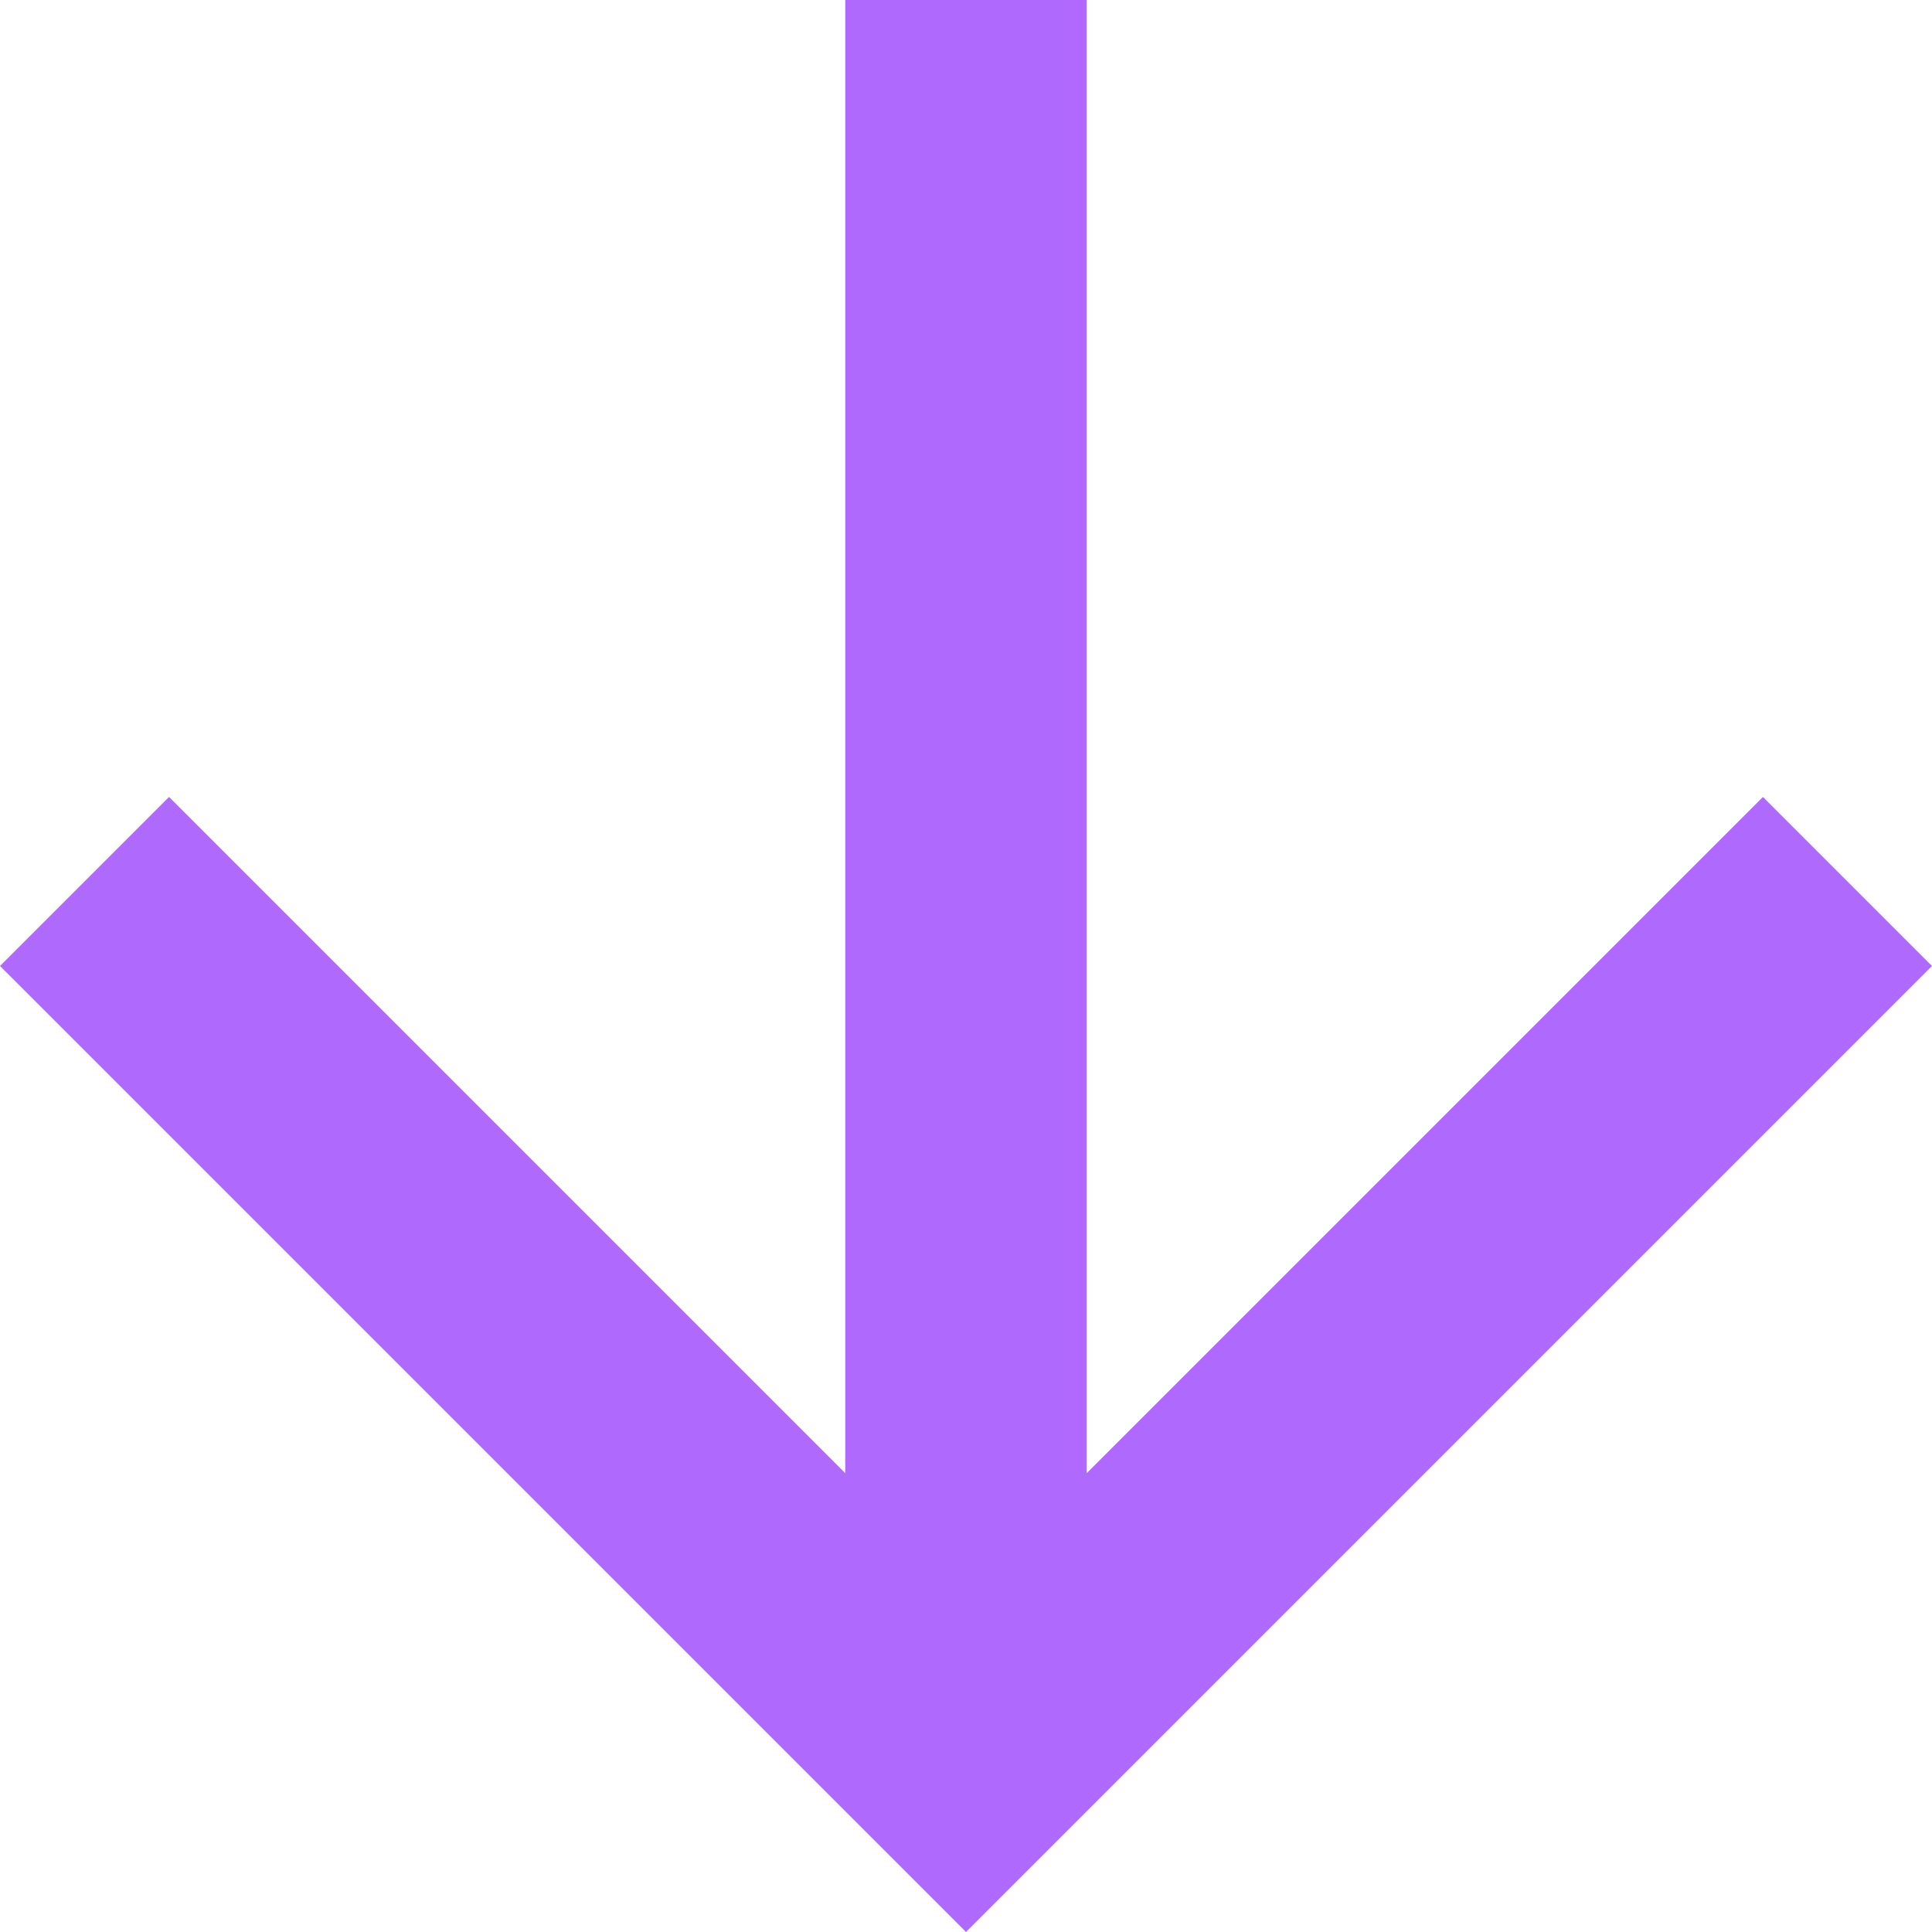 <?xml version="1.0" encoding="utf-8"?>
<!-- Generator: Adobe Illustrator 23.0.0, SVG Export Plug-In . SVG Version: 6.00 Build 0)  -->
<svg version="1.1" id="Layer_1" xmlns="http://www.w3.org/2000/svg" xmlns:xlink="http://www.w3.org/1999/xlink" x="0px" y="0px"
	 viewBox="0 0 16 16" style="enable-background:new 0 0 16 16;" xml:space="preserve">
<style type="text/css">
	.st0{fill:#AF6AFD;}
</style>
<path class="st0" d="M7,0v12.2L1.4,6.6L0,8l8,8l8-8l-1.4-1.4L9,12.2V0H7z"/>
</svg>
